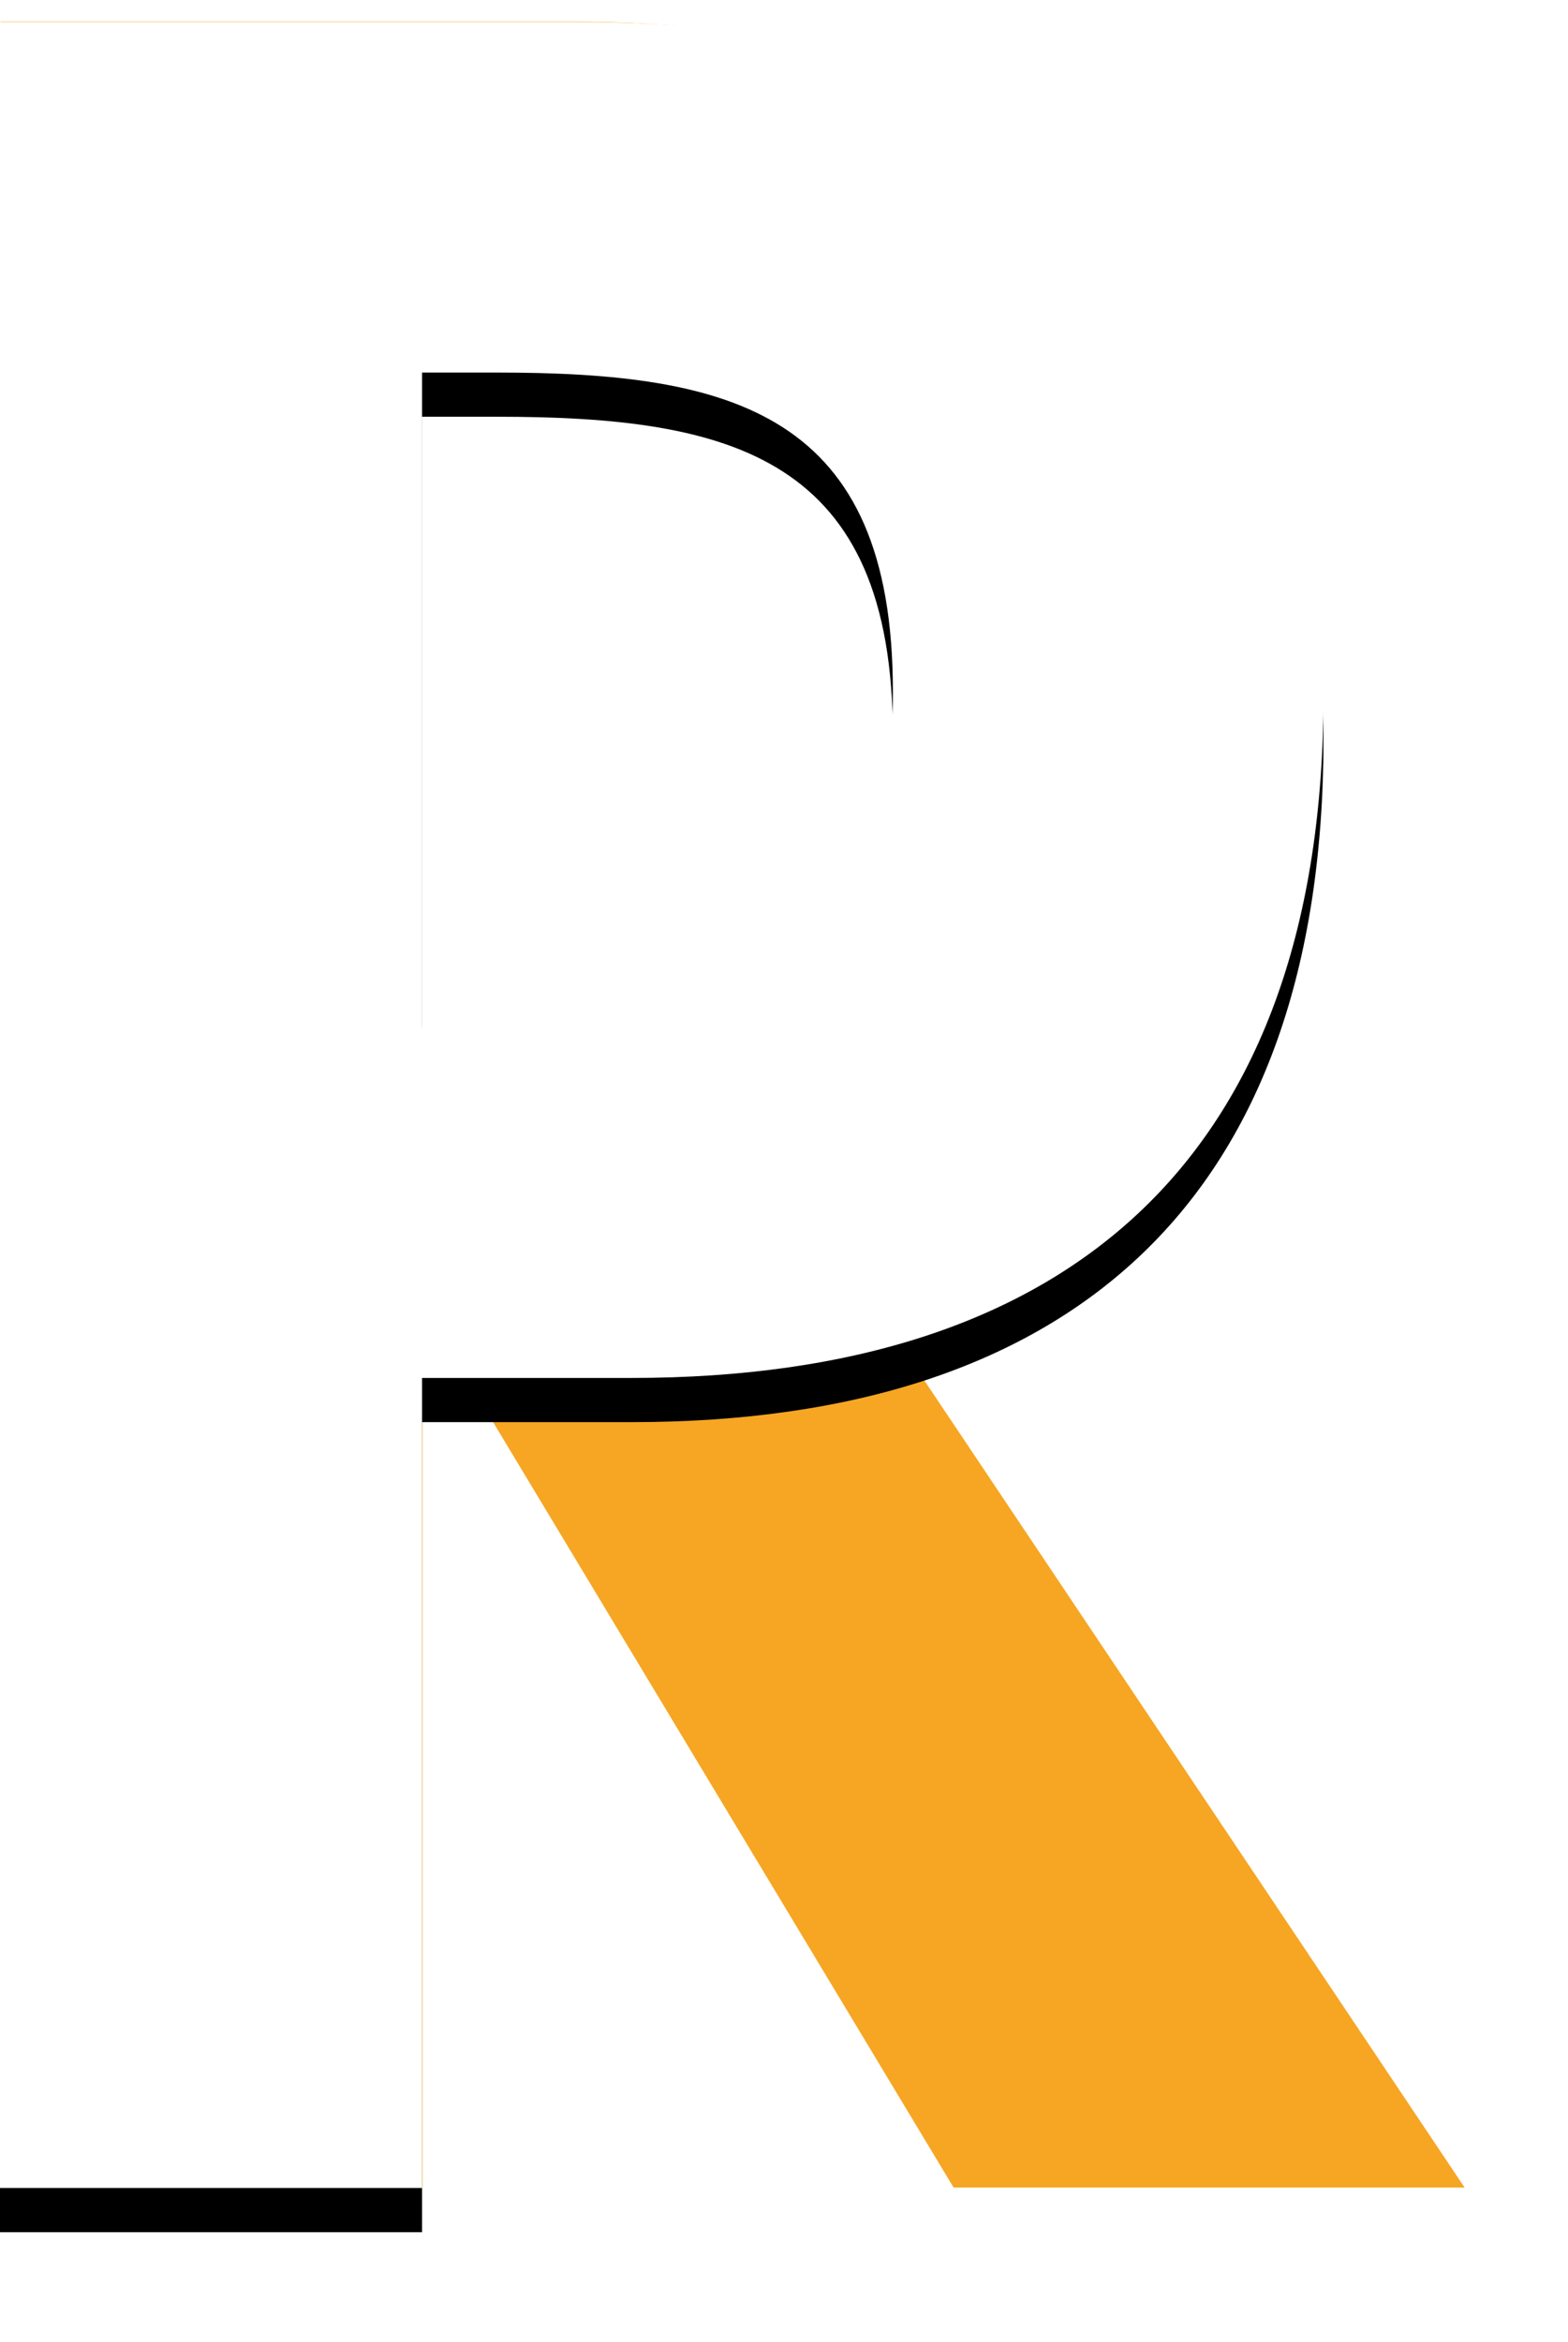 <?xml version="1.0" encoding="UTF-8"?> <svg viewBox="0 0 71 106" version="1.1" xmlns="http://www.w3.org/2000/svg" xmlns:xlink="http://www.w3.org/1999/xlink"> <defs> <path d="M19.11,62.36 L28.6,62.36 C48.62,62.36 59.93,52.22 59.93,31.42 C59.93,9.19 46.54,1 26,1 L0,1 L0,99.02 L19.11,99.02 L19.11,62.36 Z M19.11,16.86 L22.49,16.86 C33.15,16.86 40.43,18.68 40.43,31.29 C40.43,44.03 34.32,46.5 23.01,46.5 L19.11,46.5 L19.11,16.86 Z" id="path-1"></path> <filter x="-50%" y="-50%" width="200%" height="200%" filterUnits="objectBoundingBox" id="filter-2"> <feOffset dx="0" dy="2" in="SourceAlpha" result="shadowOffsetOuter1"></feOffset> <feGaussianBlur stdDeviation="2" in="shadowOffsetOuter1" result="shadowBlurOuter1"></feGaussianBlur> <feColorMatrix values="0 0 0 0 0   0 0 0 0 0   0 0 0 0 0  0 0 0 0.5 0" type="matrix" in="shadowBlurOuter1"></feColorMatrix> </filter> </defs> <path d="M38.63,57.66 C51.76,55.45 58.65,42.97 58.65,30.49 C58.65,9.56 45.26,0.98 25.89,0.98 L0.02,0.98 L0.02,99 L19.13,99 L19.13,59.48 L19.39,59.48 L43.18,99 L66.32,99 L38.63,57.66 Z M16.02,13.98 L19.332,13.98 C32.249,13.98 42.02,16.835 42.02,31.588 C42.02,46.183 32.581,49.99 19.166,49.99 L16.02,49.99 L16.02,13.98 Z" id="R" fill="#F6A623"></path> <g id="P"> <use fill="black" fill-opacity="1" filter="url(#filter-2)" xlink:href="#path-1"></use> <use fill="#FFFFFF" fill-rule="evenodd" xlink:href="#path-1"></use> </g> </svg>